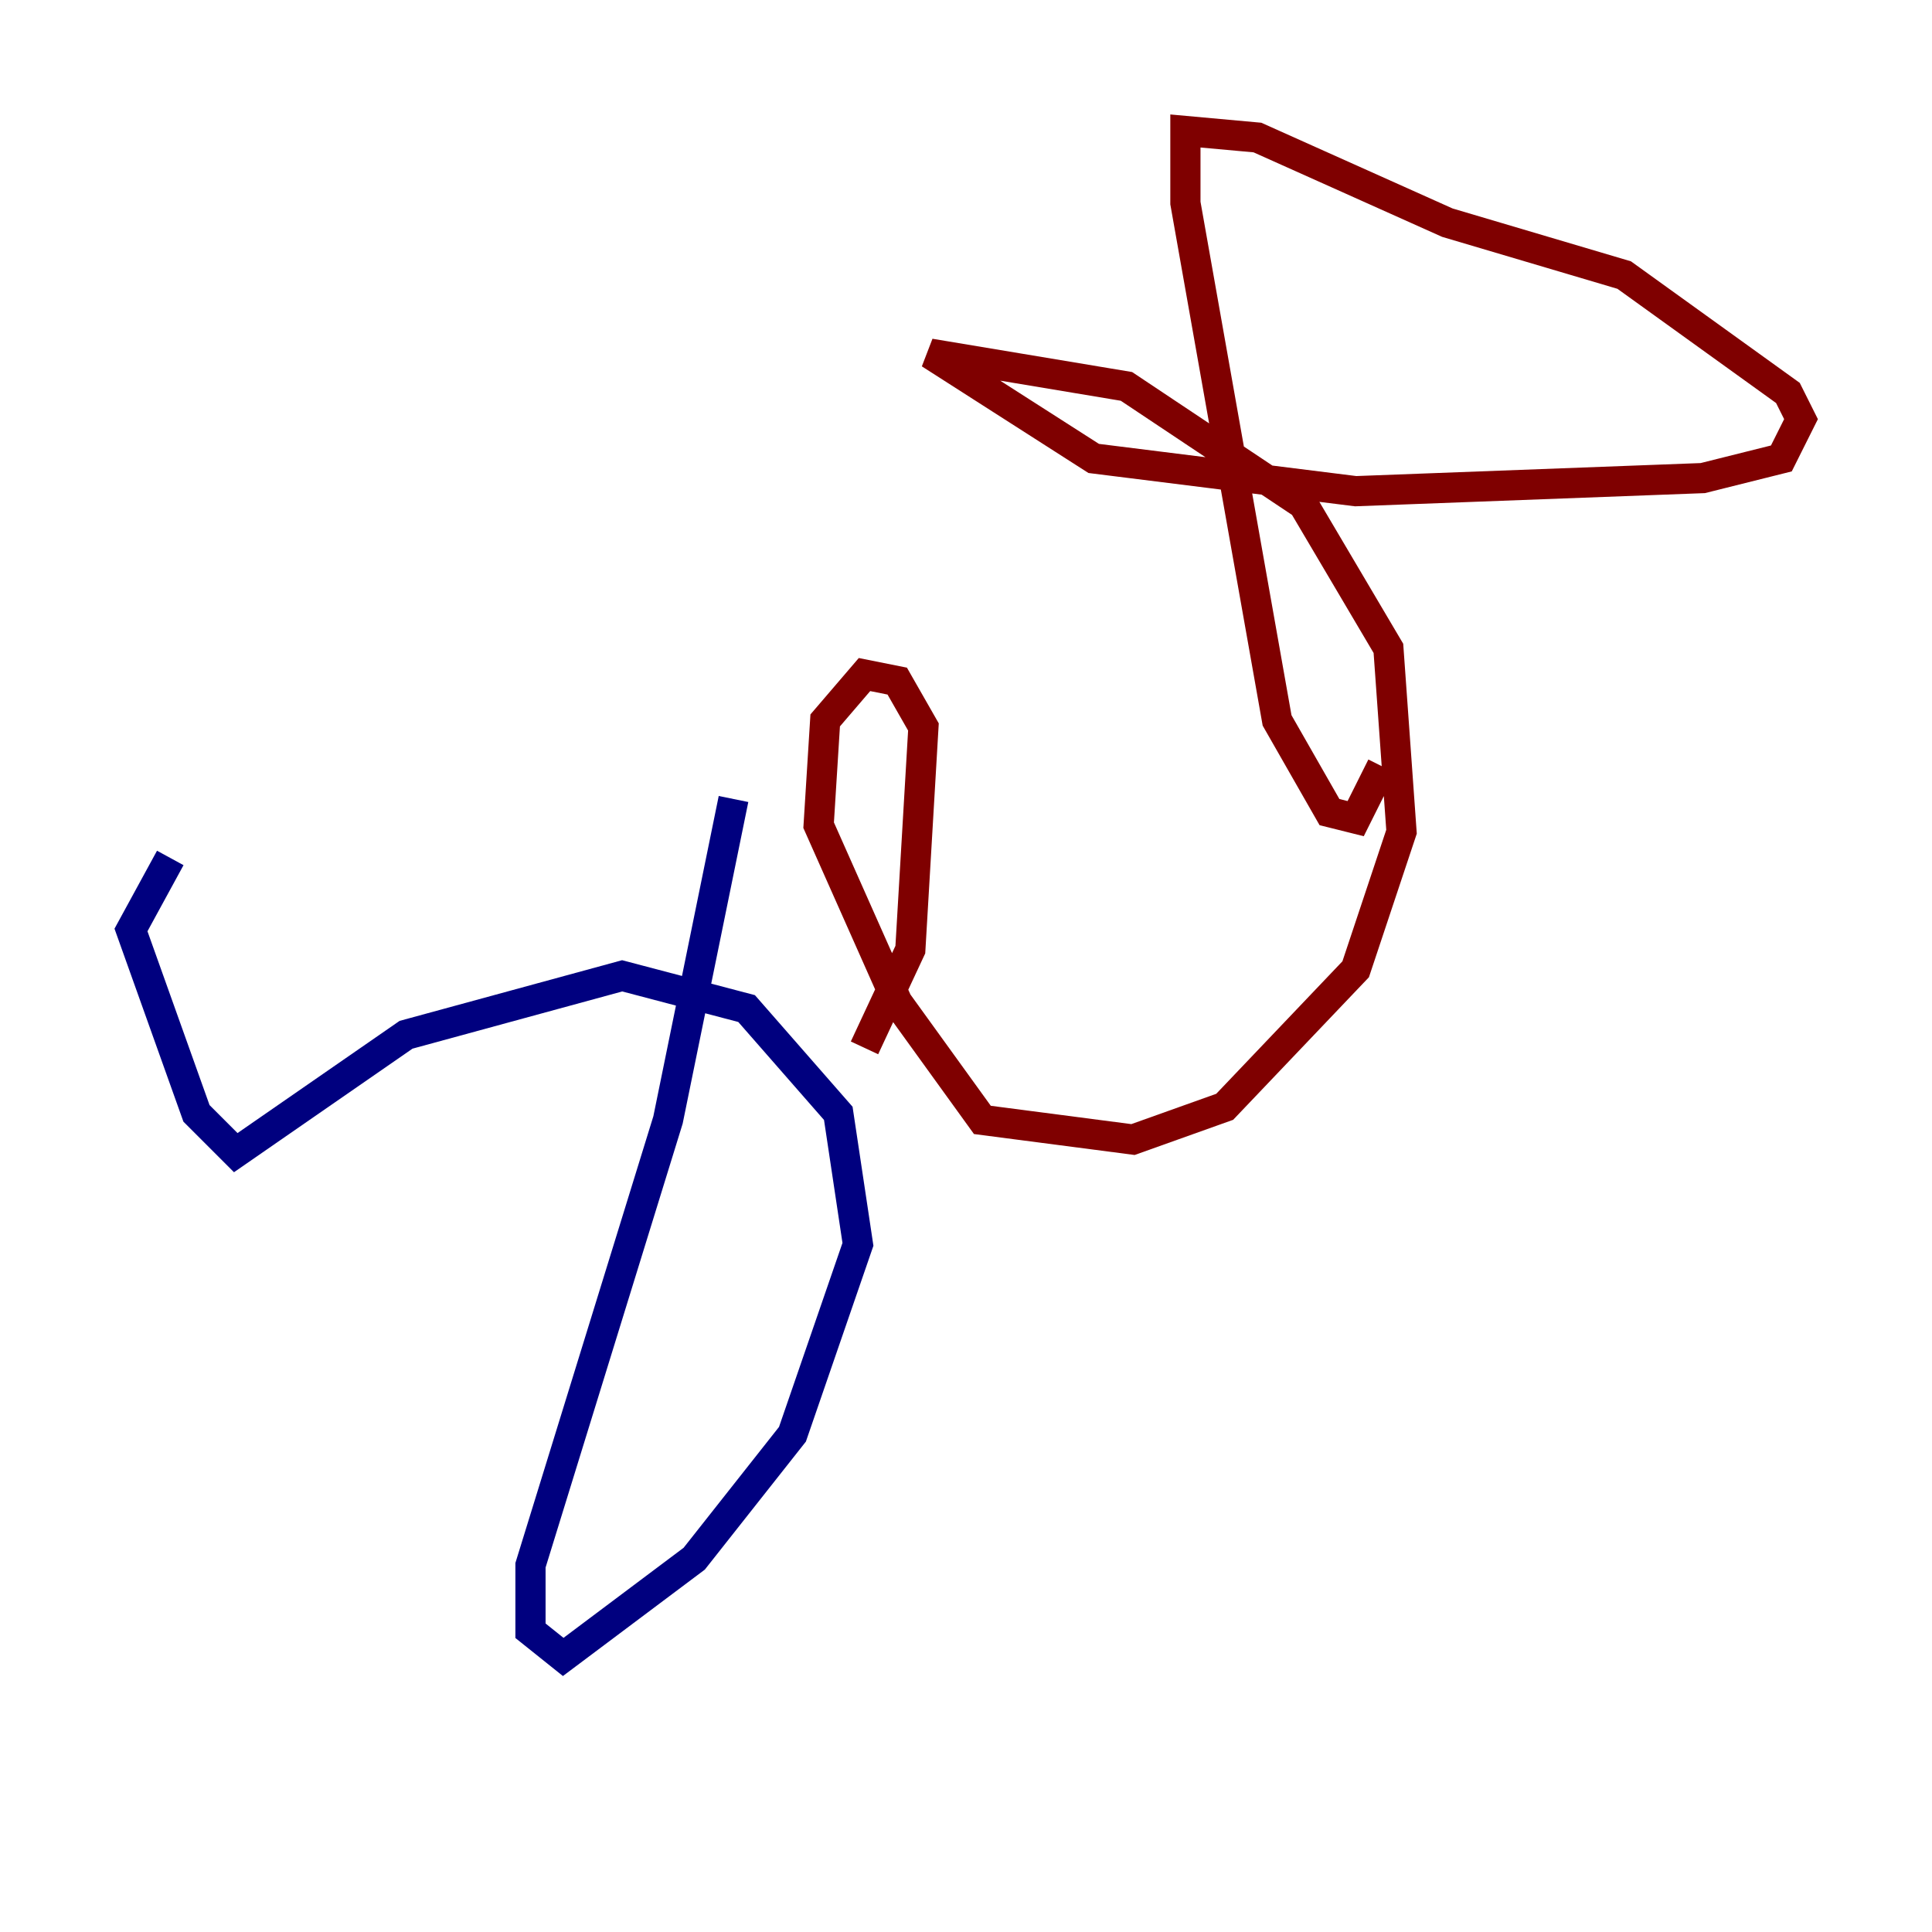 <?xml version="1.0" encoding="utf-8" ?>
<svg baseProfile="tiny" height="128" version="1.2" viewBox="0,0,128,128" width="128" xmlns="http://www.w3.org/2000/svg" xmlns:ev="http://www.w3.org/2001/xml-events" xmlns:xlink="http://www.w3.org/1999/xlink"><defs /><polyline fill="none" points="11.281,56.841 8.678,61.614 13.017,73.763 15.62,76.366 26.902,68.556 41.22,64.651 49.464,66.82 55.539,73.763 56.841,82.441 52.502,95.024 45.993,103.268 37.315,109.776 35.146,108.041 35.146,103.702 44.258,74.197 48.597,52.936" stroke="#00007f" stroke-width="2" /><polyline fill="none" points="57.275,69.424 60.312,62.915 61.18,48.163 59.444,45.125 57.275,44.691 54.671,47.729 54.237,54.671 59.444,66.386 65.085,74.197 75.064,75.498 81.139,73.329 89.817,64.217 92.854,55.105 91.986,42.956 86.346,33.41 74.63,25.6 61.614,23.43 72.461,30.373 89.817,32.542 112.814,31.675 118.02,30.373 119.322,27.77 118.454,26.034 107.607,18.224 95.891,14.752 83.308,9.112 78.536,8.678 78.536,13.451 84.61,47.729 88.081,53.803 89.817,54.237 91.552,50.766" stroke="#7f0000" stroke-width="2" /></svg>